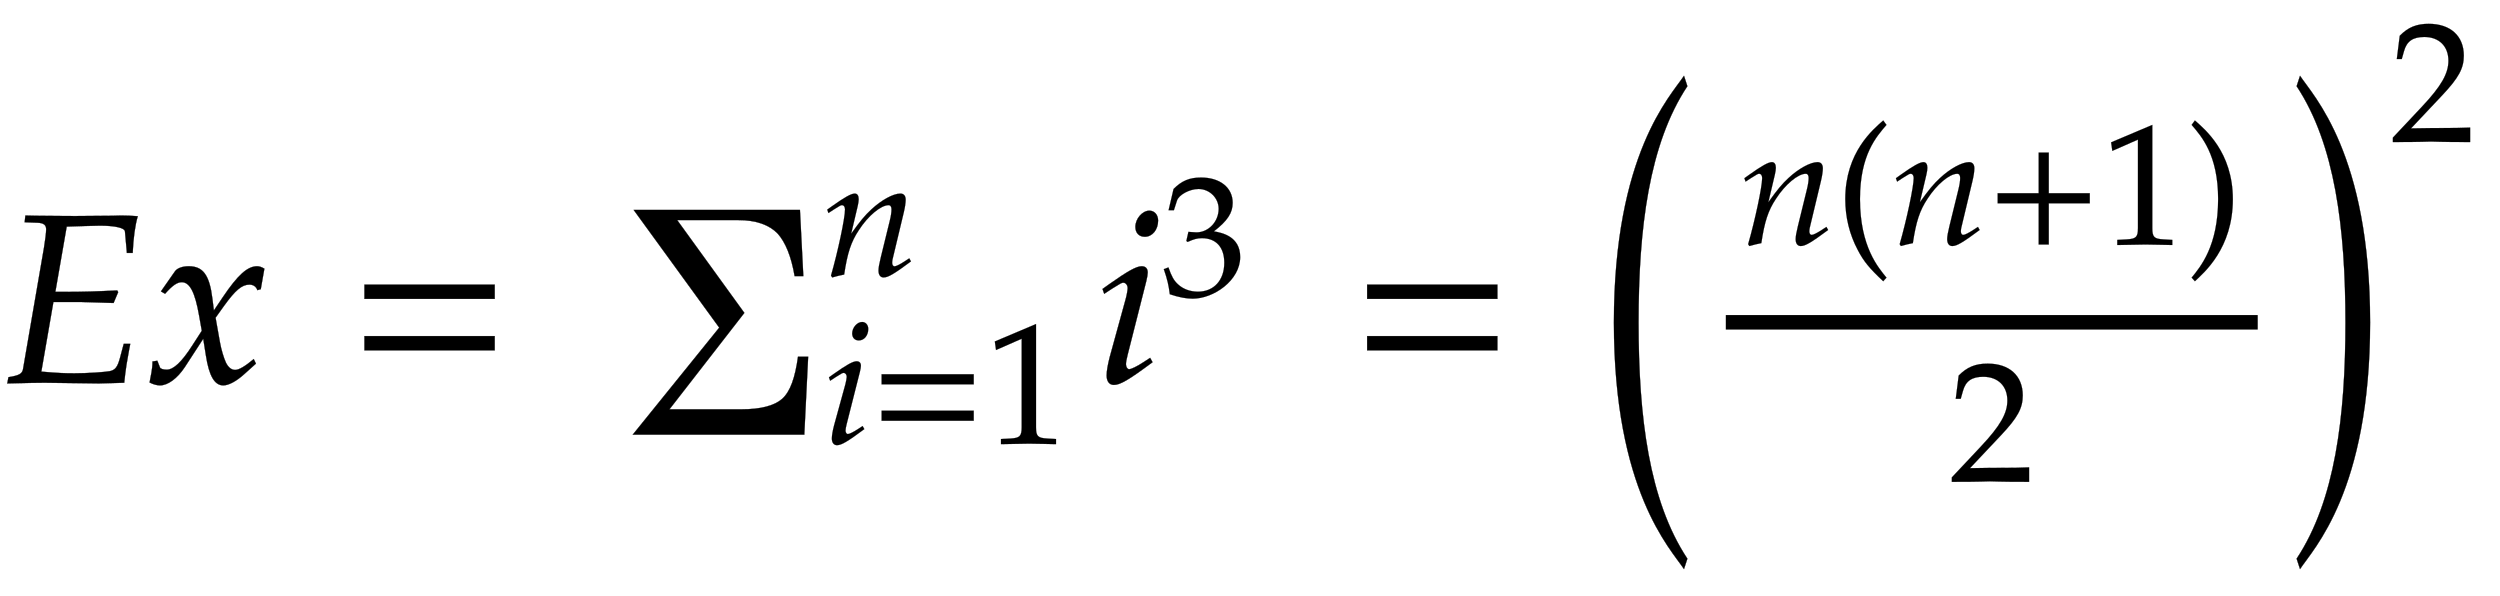  <svg xmlns="http://www.w3.org/2000/svg" xmlns:xlink="http://www.w3.org/1999/xlink" width="24.026ex" height="5.724ex" viewBox="0 -1583.6 10344.5 2464.3" role="img" focusable="false" style="vertical-align: -2.045ex;" aria-hidden="true"><g stroke="currentColor" fill="currentColor" stroke-width="0" transform="matrix(1 0 0 -1 0 0)"><path stroke-width="1" d="M221 334l-50 -288c69 -6 96 -7 137 -7c54 0 127 5 147 9c22 5 31 17 41 53l16 60h27l-5 -26c-9 -49 -14 -79 -16 -99l-4 -36l-33 -1c-33 -1 -58 -2 -72 -2l-225 3c-20 0 -82 -1 -113 -2l-41 -1l5 26c44 7 56 14 60 32l87 504c5 30 9 62 9 76c0 18 -11 26 -35 27l-54 2 l3 28l45 -1c10 0 184 -2 193 -1l120 1c24 1 35 1 38 1c18 0 48 -1 69 -3c-11 -38 -18 -88 -21 -152h-24l-8 89c-1 15 -42 24 -104 24c-22 0 -105 -3 -137 -4l-47 -270h37c78 0 138 2 219 6l4 -7l-19 -45l-132 4h-117Z"/><g transform="translate(610,0)"><path stroke-width="1" d="M9 1c4 26 12 52 12 87l20 3l11 -28c2 -5 13 -9 28 -9c28 0 62 32 105 99l40 62l-11 62c-17 98 -39 139 -72 139c-19 0 -39 -14 -69 -48l-17 10l58 83c9 13 31 21 57 21c59 0 86 -36 98 -135l6 -48l37 55c62 92 102 128 142 128c9 0 18 -3 30 -10l-15 -85l-14 -4 c-5 15 -17 23 -33 23c-31 0 -58 -23 -105 -88l-35 -49l18 -101c5 -29 16 -66 25 -85c10 -20 23 -30 38 -30c16 0 41 15 77 45l9 -19l-49 -44c-32 -29 -64 -46 -86 -46c-36 0 -59 39 -72 124l-11 69l-76 -117c-31 -47 -70 -76 -103 -76c-12 0 -28 4 -43 12Z"/></g><g transform="translate(1443,0)"><path stroke-width="1" d="M604 347h-539v59h539v-59zM604 134h-539v59h539v-59Z"/></g><g transform="translate(2445,0)"><g transform="translate(111,95)"><path stroke-width="1" d="M788 13h-42c-12 -87 -32 -145 -66 -175c-32 -28 -88 -43 -168 -43h-298l310 399l-278 384h252c74 0 128 -19 164 -56c32 -36 56 -94 70 -176h36l-14 274h-688l354 -487l-358 -443h710Z"/></g><g transform="translate(961,442)"><path stroke-width="1" transform="scale(0.707)" d="M24 388l28 20c73 52 112 74 133 74c15 0 23 -12 23 -33c0 -11 -2 -23 -6 -41l-38 -161c52 73 80 107 118 142c59 55 128 93 170 93c20 0 31 -13 31 -36c0 -17 -4 -45 -11 -74l-66 -276c-1 -4 -2 -15 -2 -20c0 -11 6 -20 13 -20c10 0 32 11 61 30l26 17l10 -18 c-98 -73 -134 -94 -160 -94c-19 0 -30 15 -30 40c0 16 4 39 13 76l52 212c8 32 11 53 11 71c0 15 -6 24 -17 24c-45 0 -120 -62 -174 -146c-46 -69 -67 -134 -86 -260c-22 -4 -45 -10 -70 -17l-7 11c41 143 82 336 82 387c0 15 -7 25 -18 25c-7 0 -10 -2 -47 -25l-32 -21Z"/></g><g transform="translate(961,-252)"><path stroke-width="1" transform="scale(0.707)" d="M34 388l28 20c75 53 112 74 134 74c16 0 25 -9 25 -26c0 -8 -2 -19 -6 -36l-77 -304c-5 -21 -7 -30 -7 -40s6 -20 13 -20c9 0 32 11 61 30l26 17l10 -18c-98 -73 -134 -94 -160 -94c-19 0 -30 15 -30 39c0 19 5 46 13 77l66 240c4 14 8 37 8 44c0 13 -8 23 -18 23 c-7 0 -10 -2 -47 -25l-32 -21zM228 712c21 0 36 -17 36 -41c0 -38 -24 -67 -55 -67c-24 0 -39 16 -39 41c0 34 29 67 58 67Z"/><g transform="translate(196,0)"><path stroke-width="1" transform="scale(0.707)" d="M604 347h-539v59h539v-59zM604 134h-539v59h539v-59Z"/></g><g transform="translate(668,0)"><path stroke-width="1" transform="scale(0.707)" d="M418 -3c-16 0 -126 3 -157 3c-11 0 -11 0 -165 -3v30l56 3c54 3 65 14 65 66v518l-150 -66l-7 50l241 102v-604c0 -52 10 -63 65 -66l52 -3v-30Z"/></g></g></g><g transform="translate(4528,0)"><path stroke-width="1" d="M34 388l28 20c75 53 112 74 134 74c16 0 25 -9 25 -26c0 -8 -2 -19 -6 -36l-77 -304c-5 -21 -7 -30 -7 -40s6 -20 13 -20c9 0 32 11 61 30l26 17l10 -18c-98 -73 -134 -94 -160 -94c-19 0 -30 15 -30 39c0 19 5 46 13 77l66 240c4 14 8 37 8 44c0 13 -8 23 -18 23 c-7 0 -10 -2 -47 -25l-32 -21zM228 712c21 0 36 -17 36 -41c0 -38 -24 -67 -55 -67c-24 0 -39 16 -39 41c0 34 29 67 58 67Z"/><g transform="translate(277,362)"><path stroke-width="1" transform="scale(0.707)" d="M462 224c0 -137 -155 -244 -278 -244c-37 0 -81 8 -134 26c-6 50 -14 86 -35 147l27 10c19 -54 32 -77 56 -99c30 -28 71 -43 117 -43c93 0 154 67 154 169c0 91 -48 144 -131 144c-27 0 -46 -5 -84 -22l-7 6l12 53l15 -1c13 -1 24 -2 32 -2c71 0 130 63 130 138 c0 63 -53 116 -118 116c-52 0 -115 -34 -126 -68l-18 -56h-31l29 124c48 48 93 67 161 67c111 0 185 -59 185 -148c0 -59 -30 -105 -110 -167c47 -8 154 -29 154 -150Z"/></g></g><g transform="translate(5592,0)"><path stroke-width="1" d="M604 347h-539v59h539v-59zM604 134h-539v59h539v-59Z"/></g><g transform="translate(6594,0)"><path stroke-width="1" d="M388 -732l-14 -43c-55 83 -290 323 -290 1020c0 698 235 938 290 1021l14 -43c-159 -240 -202 -589 -202 -978s43 -737 202 -977Z" transform="translate(0,4)"/><g transform="translate(427,0)"><g transform="translate(120,0)"><rect stroke="none" width="2201" height="60" x="0" y="220"/><g transform="translate(60,572)"><path stroke-width="1" transform="scale(0.707)" d="M24 388l28 20c73 52 112 74 133 74c15 0 23 -12 23 -33c0 -11 -2 -23 -6 -41l-38 -161c52 73 80 107 118 142c59 55 128 93 170 93c20 0 31 -13 31 -36c0 -17 -4 -45 -11 -74l-66 -276c-1 -4 -2 -15 -2 -20c0 -11 6 -20 13 -20c10 0 32 11 61 30l26 17l10 -18 c-98 -73 -134 -94 -160 -94c-19 0 -30 15 -30 40c0 16 4 39 13 76l52 212c8 32 11 53 11 71c0 15 -6 24 -17 24c-45 0 -120 -62 -174 -146c-46 -69 -67 -134 -86 -260c-22 -4 -45 -10 -70 -17l-7 11c41 143 82 336 82 387c0 15 -7 25 -18 25c-7 0 -10 -2 -47 -25l-32 -21Z"/><g transform="translate(392,0)"><path stroke-width="1" transform="scale(0.707)" d="M146 266c0 -281 109 -403 155 -460l-19 -21c-82 77 -114 116 -149 183c-48 90 -73 191 -73 298c0 276 165 409 222 460l19 -26c-58 -68 -155 -174 -155 -434Z"/><g transform="translate(235,0)"><path stroke-width="1" transform="scale(0.707)" d="M24 388l28 20c73 52 112 74 133 74c15 0 23 -12 23 -33c0 -11 -2 -23 -6 -41l-38 -161c52 73 80 107 118 142c59 55 128 93 170 93c20 0 31 -13 31 -36c0 -17 -4 -45 -11 -74l-66 -276c-1 -4 -2 -15 -2 -20c0 -11 6 -20 13 -20c10 0 32 11 61 30l26 17l10 -18 c-98 -73 -134 -94 -160 -94c-19 0 -30 15 -30 40c0 16 4 39 13 76l52 212c8 32 11 53 11 71c0 15 -6 24 -17 24c-45 0 -120 -62 -174 -146c-46 -69 -67 -134 -86 -260c-22 -4 -45 -10 -70 -17l-7 11c41 143 82 336 82 387c0 15 -7 25 -18 25c-7 0 -10 -2 -47 -25l-32 -21Z"/></g><g transform="translate(627,0)"><path stroke-width="1" transform="scale(0.707)" d="M604 241h-240v-241h-59v241h-240v59h240v238h59v-238h240v-59Z"/></g><g transform="translate(1100,0)"><path stroke-width="1" transform="scale(0.707)" d="M418 -3c-16 0 -126 3 -157 3c-11 0 -11 0 -165 -3v30l56 3c54 3 65 14 65 66v518l-150 -66l-7 50l241 102v-604c0 -52 10 -63 65 -66l52 -3v-30Z"/></g><g transform="translate(1453,0)"><path stroke-width="1" transform="scale(0.707)" d="M51 726c57 -51 222 -184 222 -461c0 -288 -169 -430 -222 -480l-19 21c51 63 155 184 155 460c0 260 -100 370 -155 434Z"/></g></g></g><g transform="translate(924,-408)"><path stroke-width="1" transform="scale(0.707)" d="M16 23l170 181c113 120 155 194 155 269c0 85 -55 139 -141 139c-67 0 -103 -25 -119 -83l-13 -46h-29l17 136c49 50 98 70 170 70c127 0 205 -71 205 -186c0 -75 -30 -130 -127 -233l-182 -193c185 4 231 0 346 5v-85c-193 0 -193 3 -229 3s-36 -3 -223 -3v26Z"/></g></g></g><path stroke-width="1" d="M40 -732l14 -43c55 83 290 323 290 1020c0 698 -235 938 -290 1021l-14 -43c159 -240 202 -589 202 -978s-43 -737 -202 -977Z" transform="translate(2869,4)"/><g transform="translate(3296,998)"><path stroke-width="1" transform="scale(0.707)" d="M16 23l170 181c113 120 155 194 155 269c0 85 -55 139 -141 139c-67 0 -103 -25 -119 -83l-13 -46h-29l17 136c49 50 98 70 170 70c127 0 205 -71 205 -186c0 -75 -30 -130 -127 -233l-182 -193c185 4 231 0 346 5v-85c-193 0 -193 3 -229 3s-36 -3 -223 -3v26Z"/></g></g></g></svg>